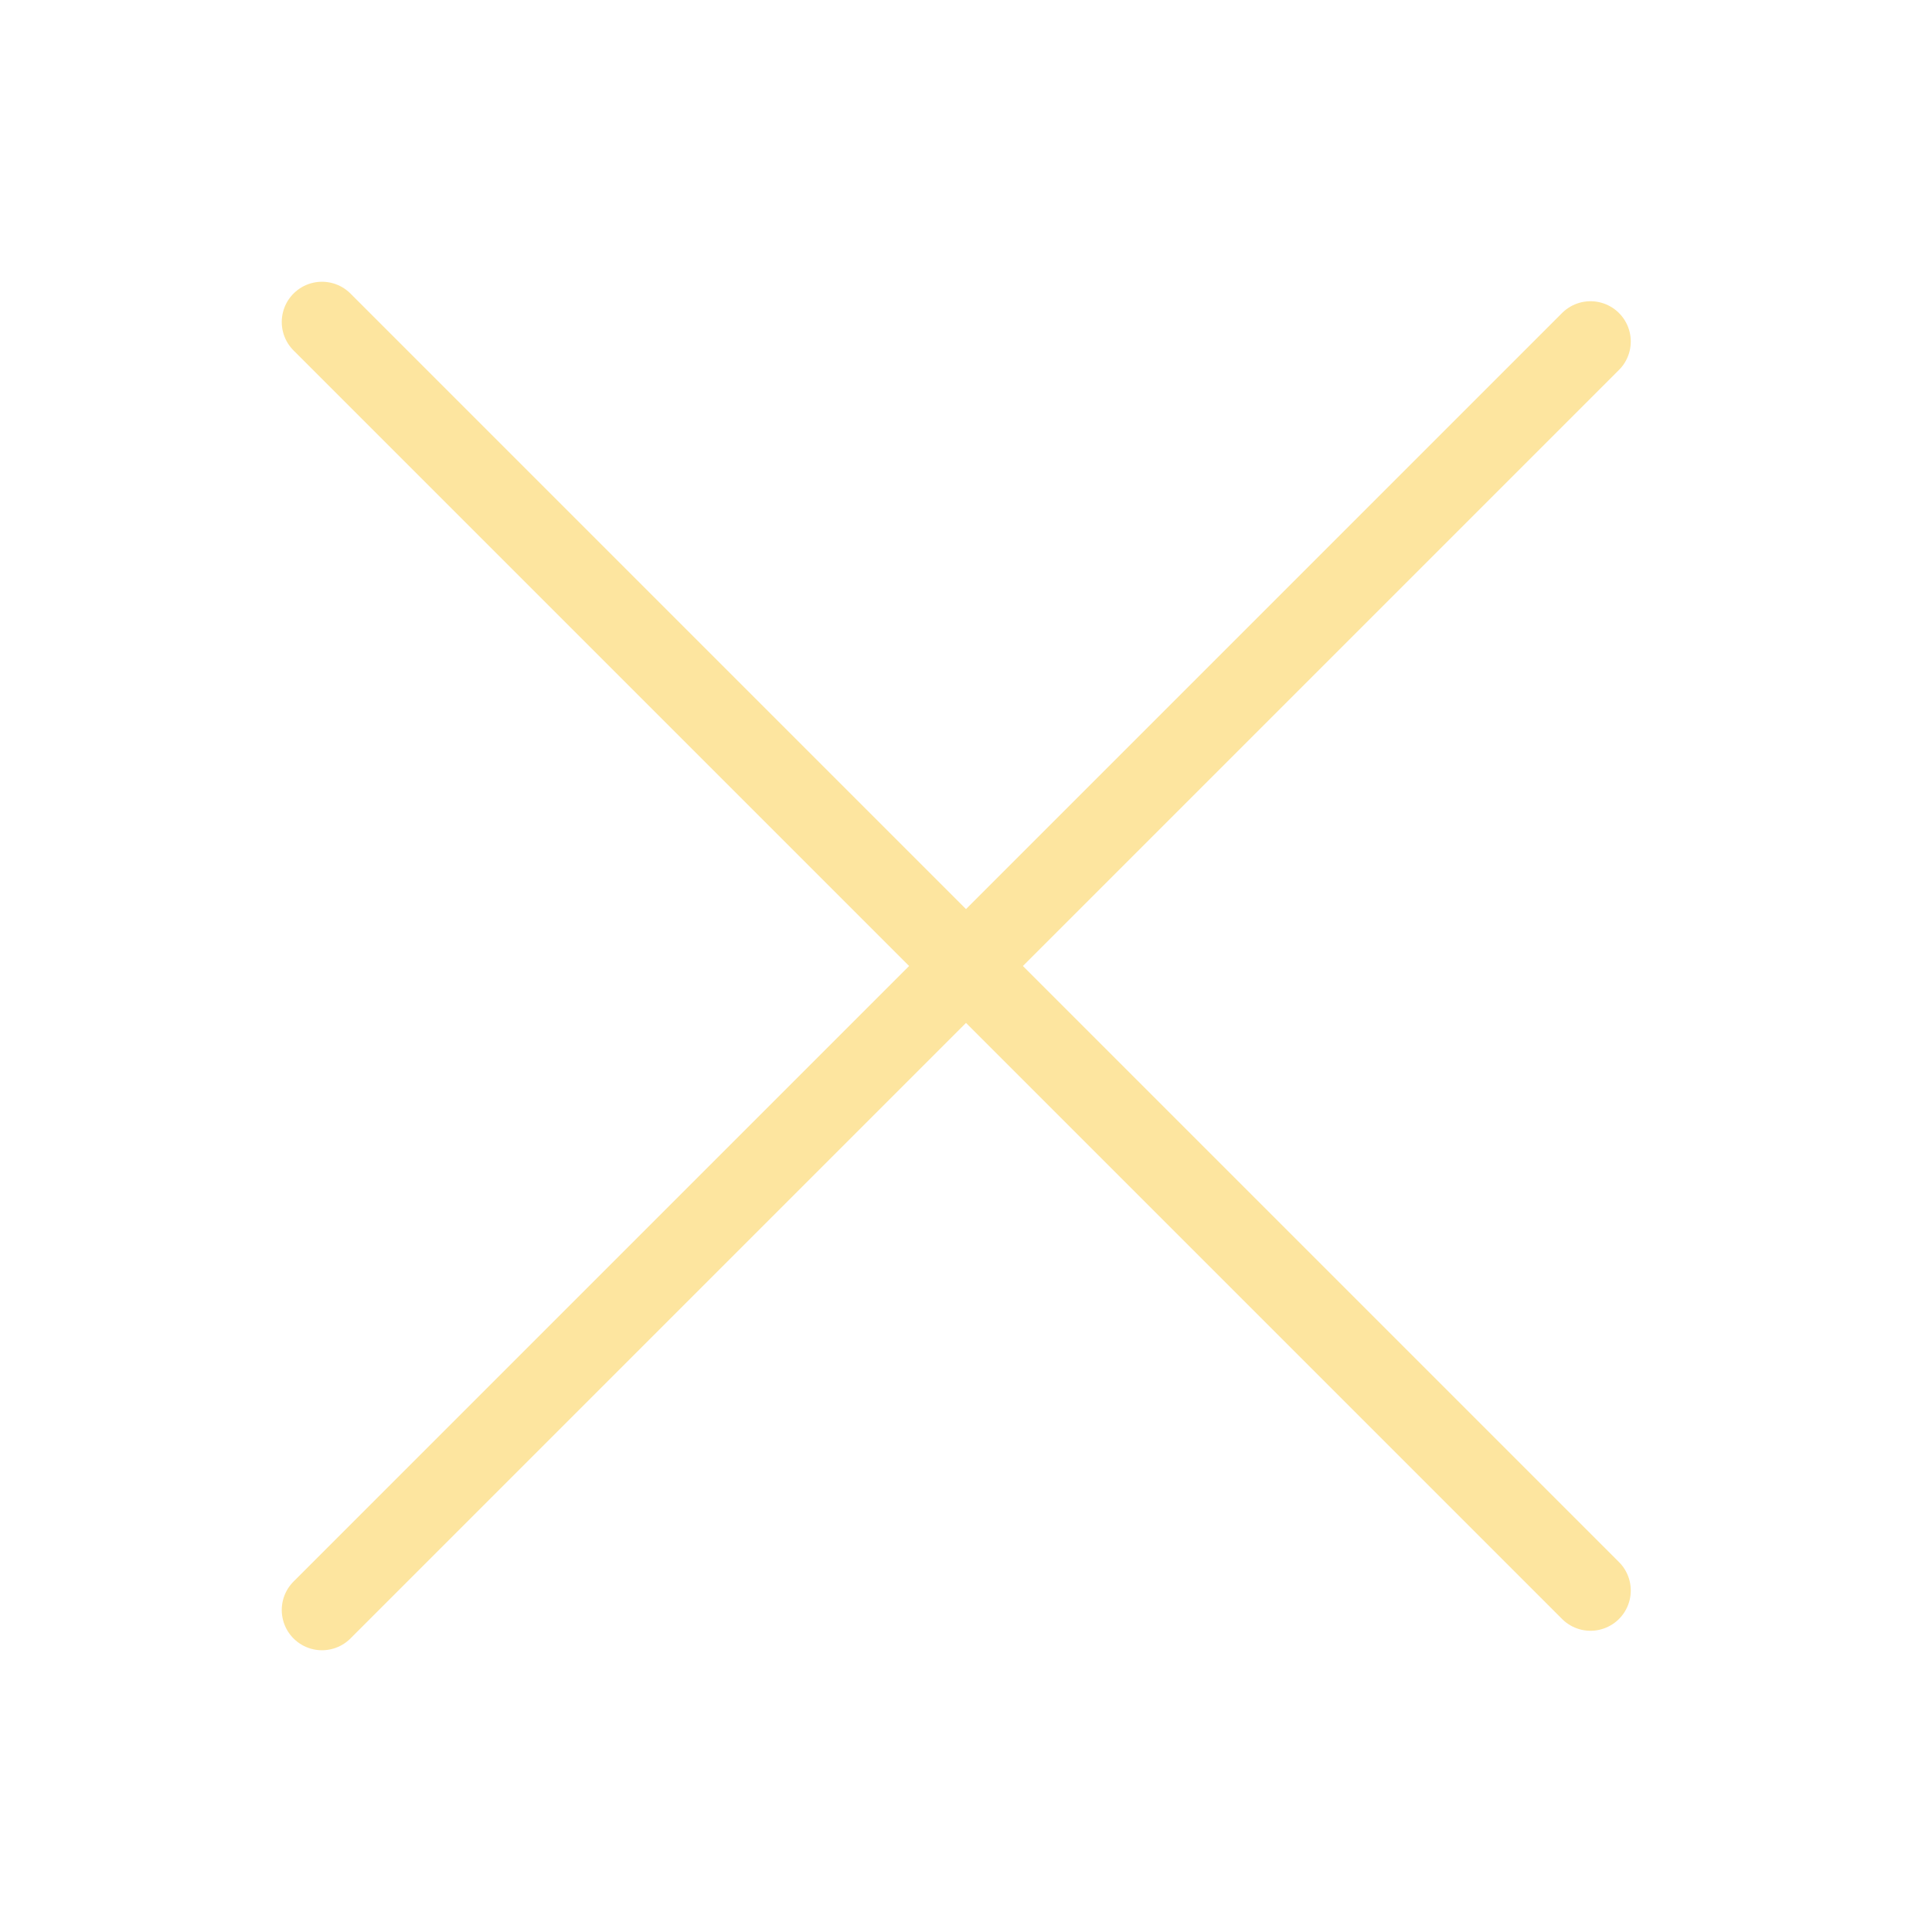 <svg width="24" height="24" viewBox="0 0 24 24" fill="none" xmlns="http://www.w3.org/2000/svg">
<path d="M4 4L19.758 19.758" stroke="#FDE59F" stroke-linecap="round" stroke-linejoin="round"/>
<path d="M4 20L19.758 4.242" stroke="#FDE59F" stroke-linecap="round" stroke-linejoin="round"/>
</svg>
